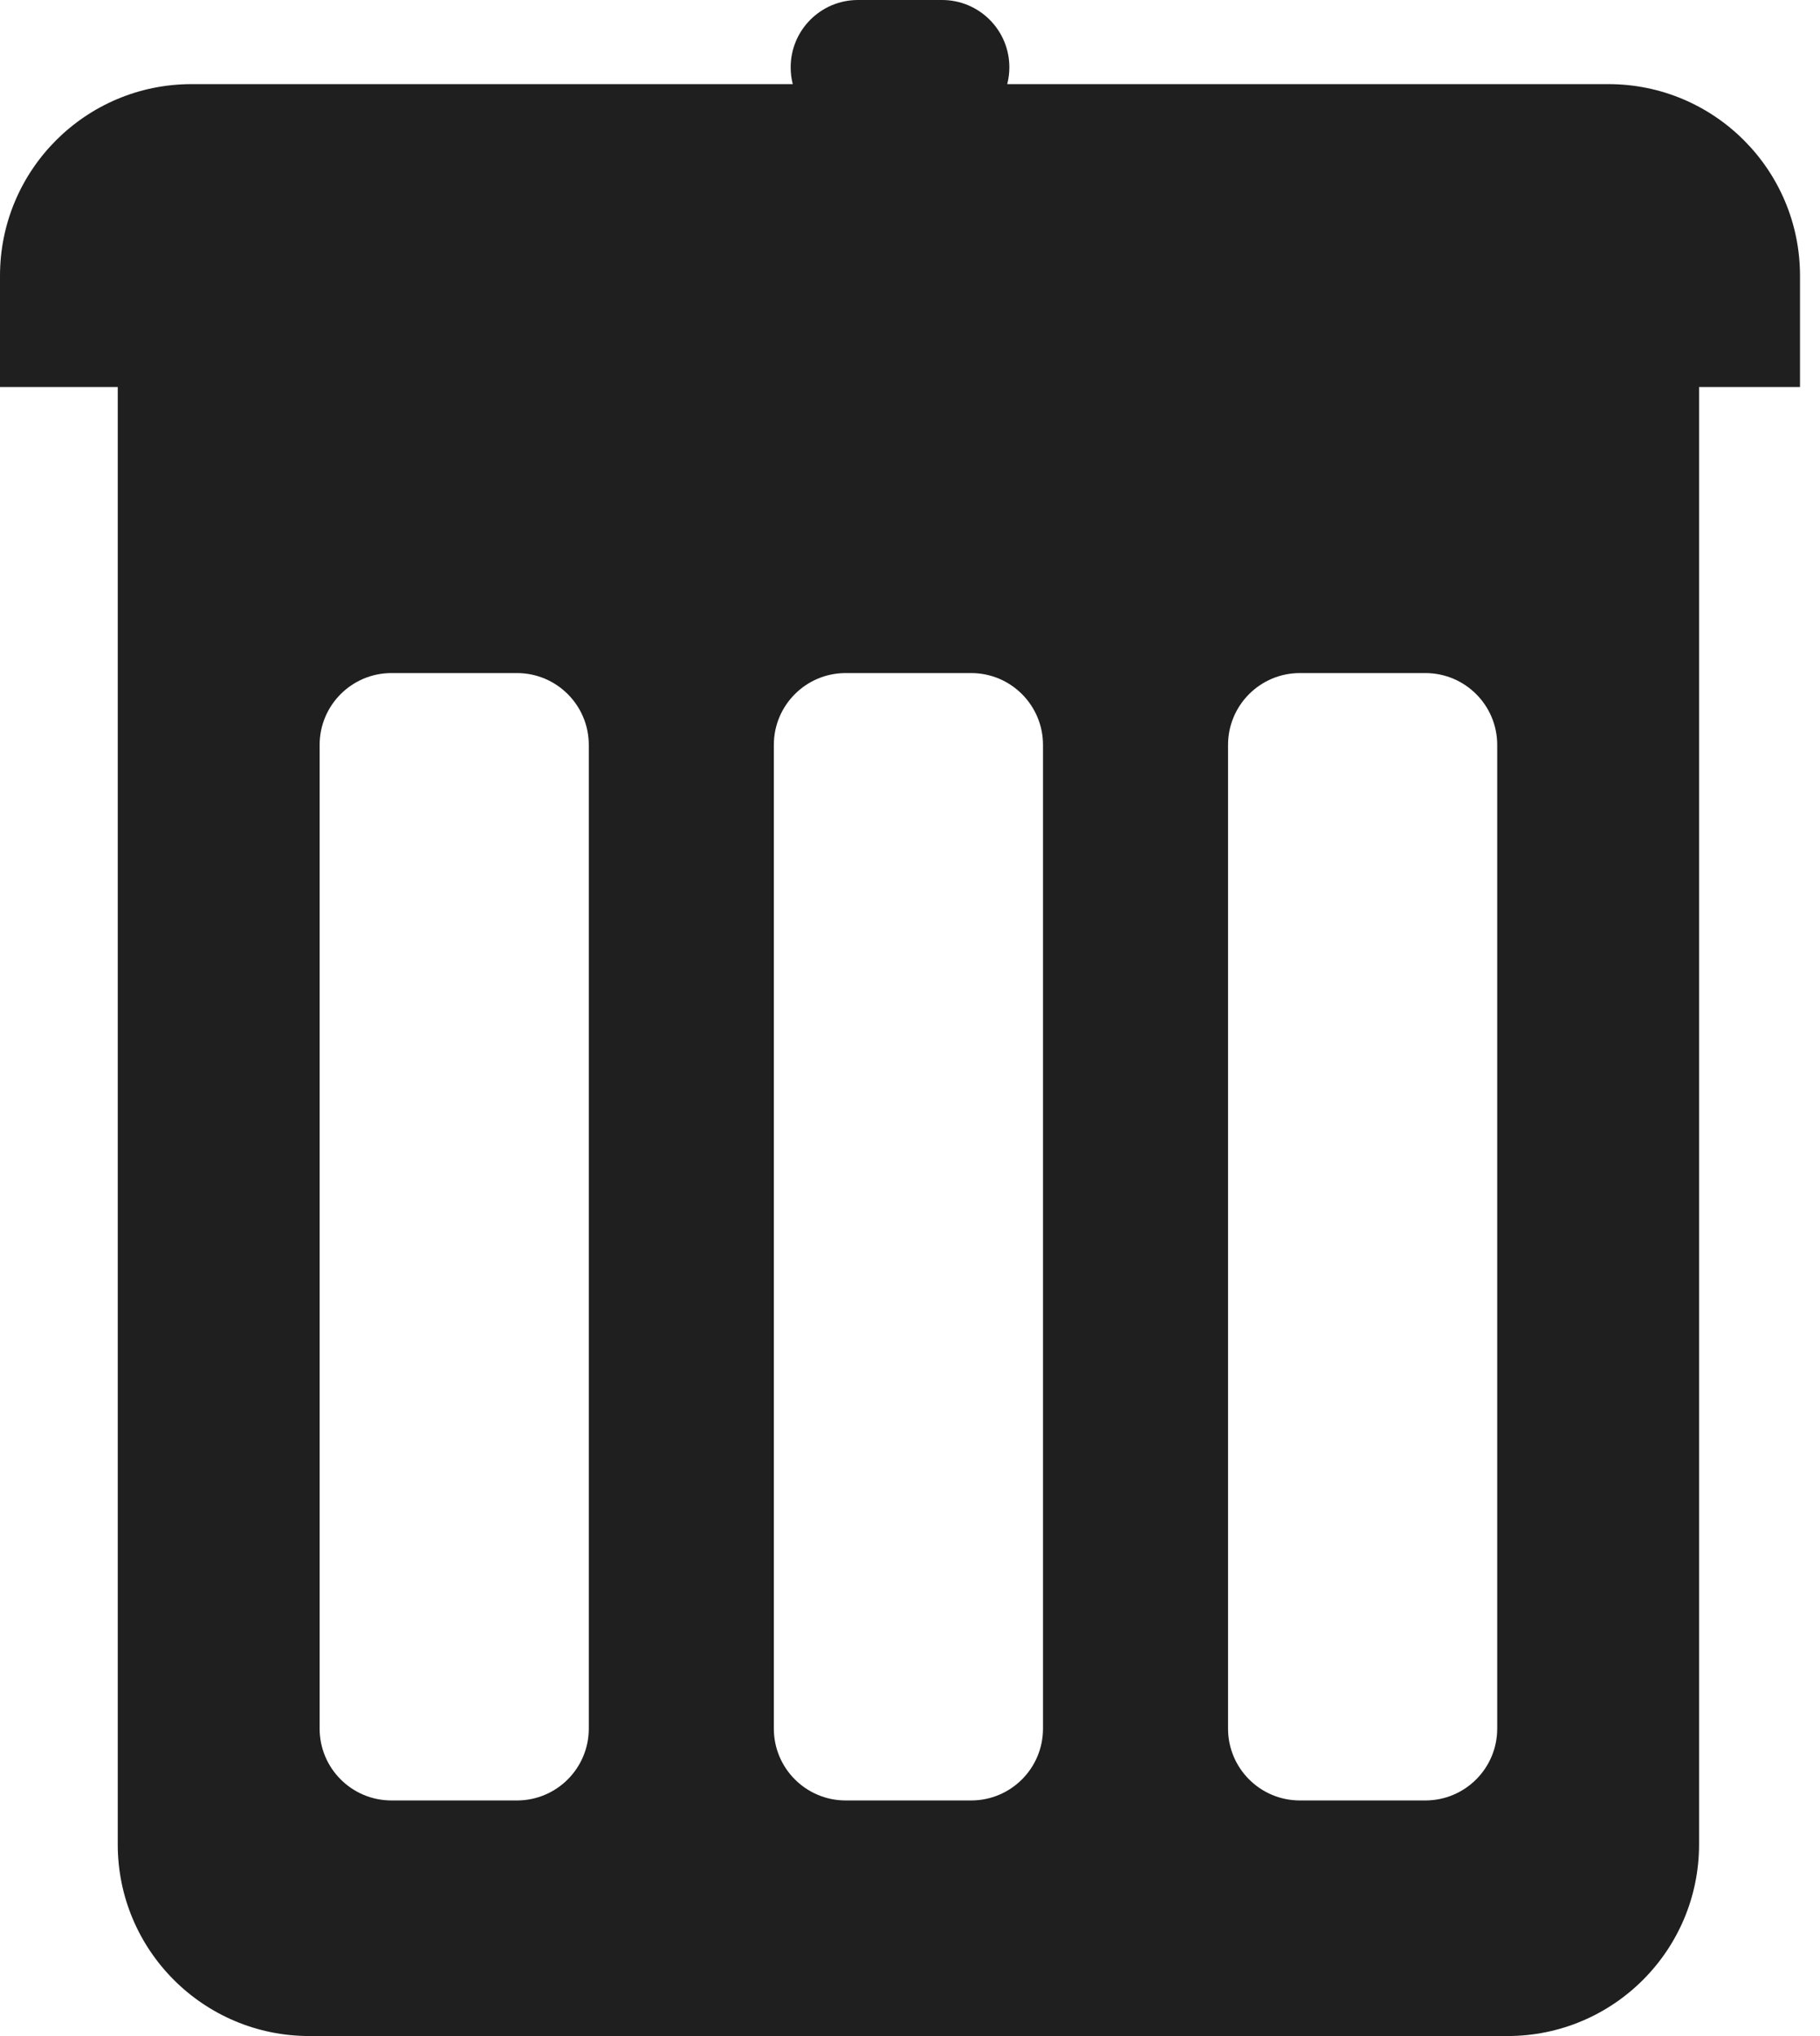 <svg width="76" height="85" viewBox="0 0 76 85" fill="none" xmlns="http://www.w3.org/2000/svg">
<path fill-rule="evenodd" clip-rule="evenodd" d="M35.826 0C34.275 0 33.017 1.258 33.017 2.81C33.017 3.052 33.047 3.288 33.105 3.512H8C3.582 3.512 0 7.094 0 11.512V16.157H4.917V77C4.917 81.418 8.499 85 12.917 85H62.95C67.369 85 70.95 81.418 70.95 77V16.157H75.165V11.512C75.165 7.094 71.584 3.512 67.165 3.512H42.06C42.118 3.288 42.149 3.052 42.149 2.81C42.149 1.258 40.891 0 39.339 0H35.826ZM35.314 28.099C33.657 28.099 32.314 29.442 32.314 31.099V72.165C32.314 73.822 33.657 75.165 35.314 75.165H40.554C42.211 75.165 43.554 73.822 43.554 72.165V31.099C43.554 29.442 42.211 28.099 40.554 28.099H35.314ZM16.347 28.099C14.69 28.099 13.347 29.442 13.347 31.099V72.165C13.347 73.822 14.69 75.165 16.347 75.165H21.587C23.244 75.165 24.587 73.822 24.587 72.165V31.099C24.587 29.442 23.244 28.099 21.587 28.099H16.347ZM51.281 31.099C51.281 29.442 52.624 28.099 54.281 28.099H59.521C61.178 28.099 62.521 29.442 62.521 31.099V72.165C62.521 73.822 61.178 75.165 59.521 75.165H54.281C52.624 75.165 51.281 73.822 51.281 72.165V31.099Z" fill="#1F1F1F"/>
</svg>

